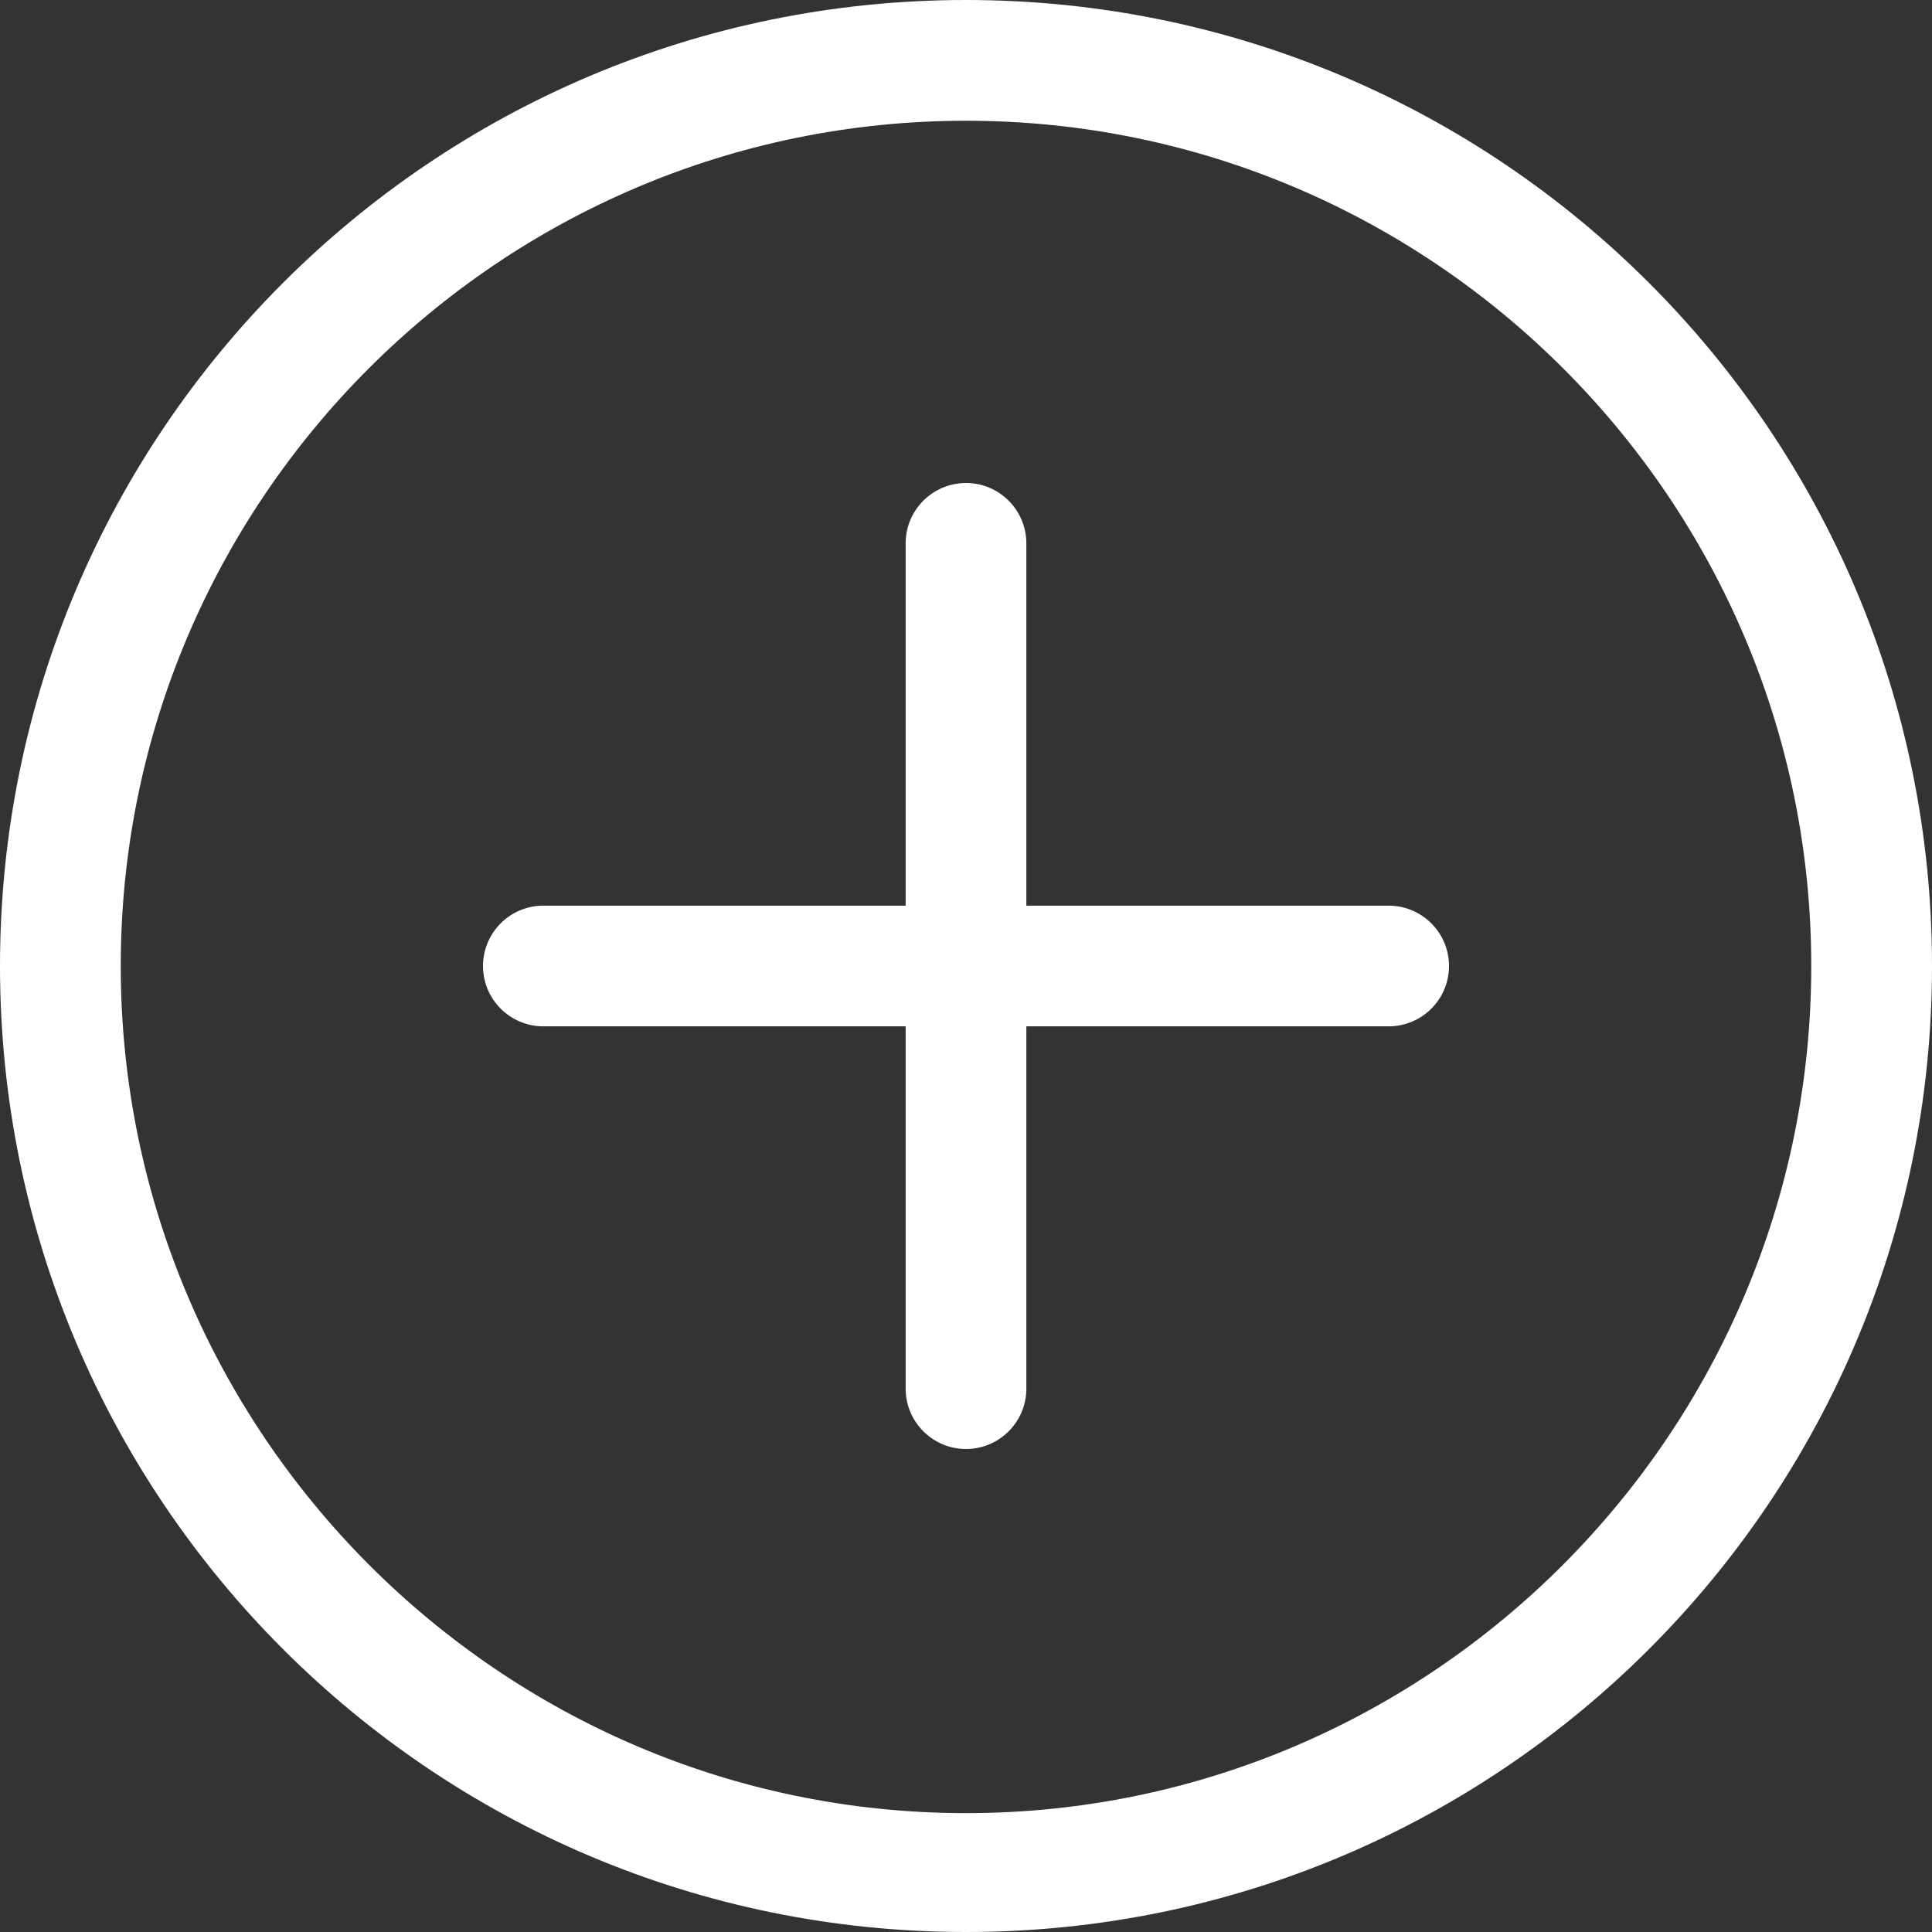 <svg width="42" height="42" viewBox="0 0 42 42" fill="none" xmlns="http://www.w3.org/2000/svg">
<rect x="0" y="0" width="42" height="42" fill="#333333" stroke="none"/>
<g clip-path="url(#clip0_558_197)">
<path d="M21 0C9.402 0 0 9.402 0 21C0 32.599 9.402 42 21 42C32.599 42 42 32.599 42 21C42 9.402 32.599 0 21 0ZM21 39.416C10.868 39.416 2.625 31.132 2.625 21C2.625 10.868 10.868 2.625 21 2.625C31.132 2.625 39.375 10.868 39.375 21C39.375 31.132 31.132 39.416 21 39.416ZM30.188 19.688H22.312V11.812C22.312 11.088 21.724 10.5 21 10.5C20.276 10.5 19.688 11.088 19.688 11.812V19.688H11.812C11.088 19.688 10.5 20.276 10.5 21C10.5 21.724 11.088 22.312 11.812 22.312H19.688V30.188C19.688 30.912 20.276 31.5 21 31.5C21.724 31.5 22.312 30.912 22.312 30.188V22.312H30.188C30.912 22.312 31.5 21.724 31.5 21C31.5 20.276 30.912 19.688 30.188 19.688Z" fill="white"/>
</g>
<defs>
<clipPath id="clip0_558_197">
<rect width="42" height="42" fill="white"/>
</clipPath>
</defs>
</svg>
